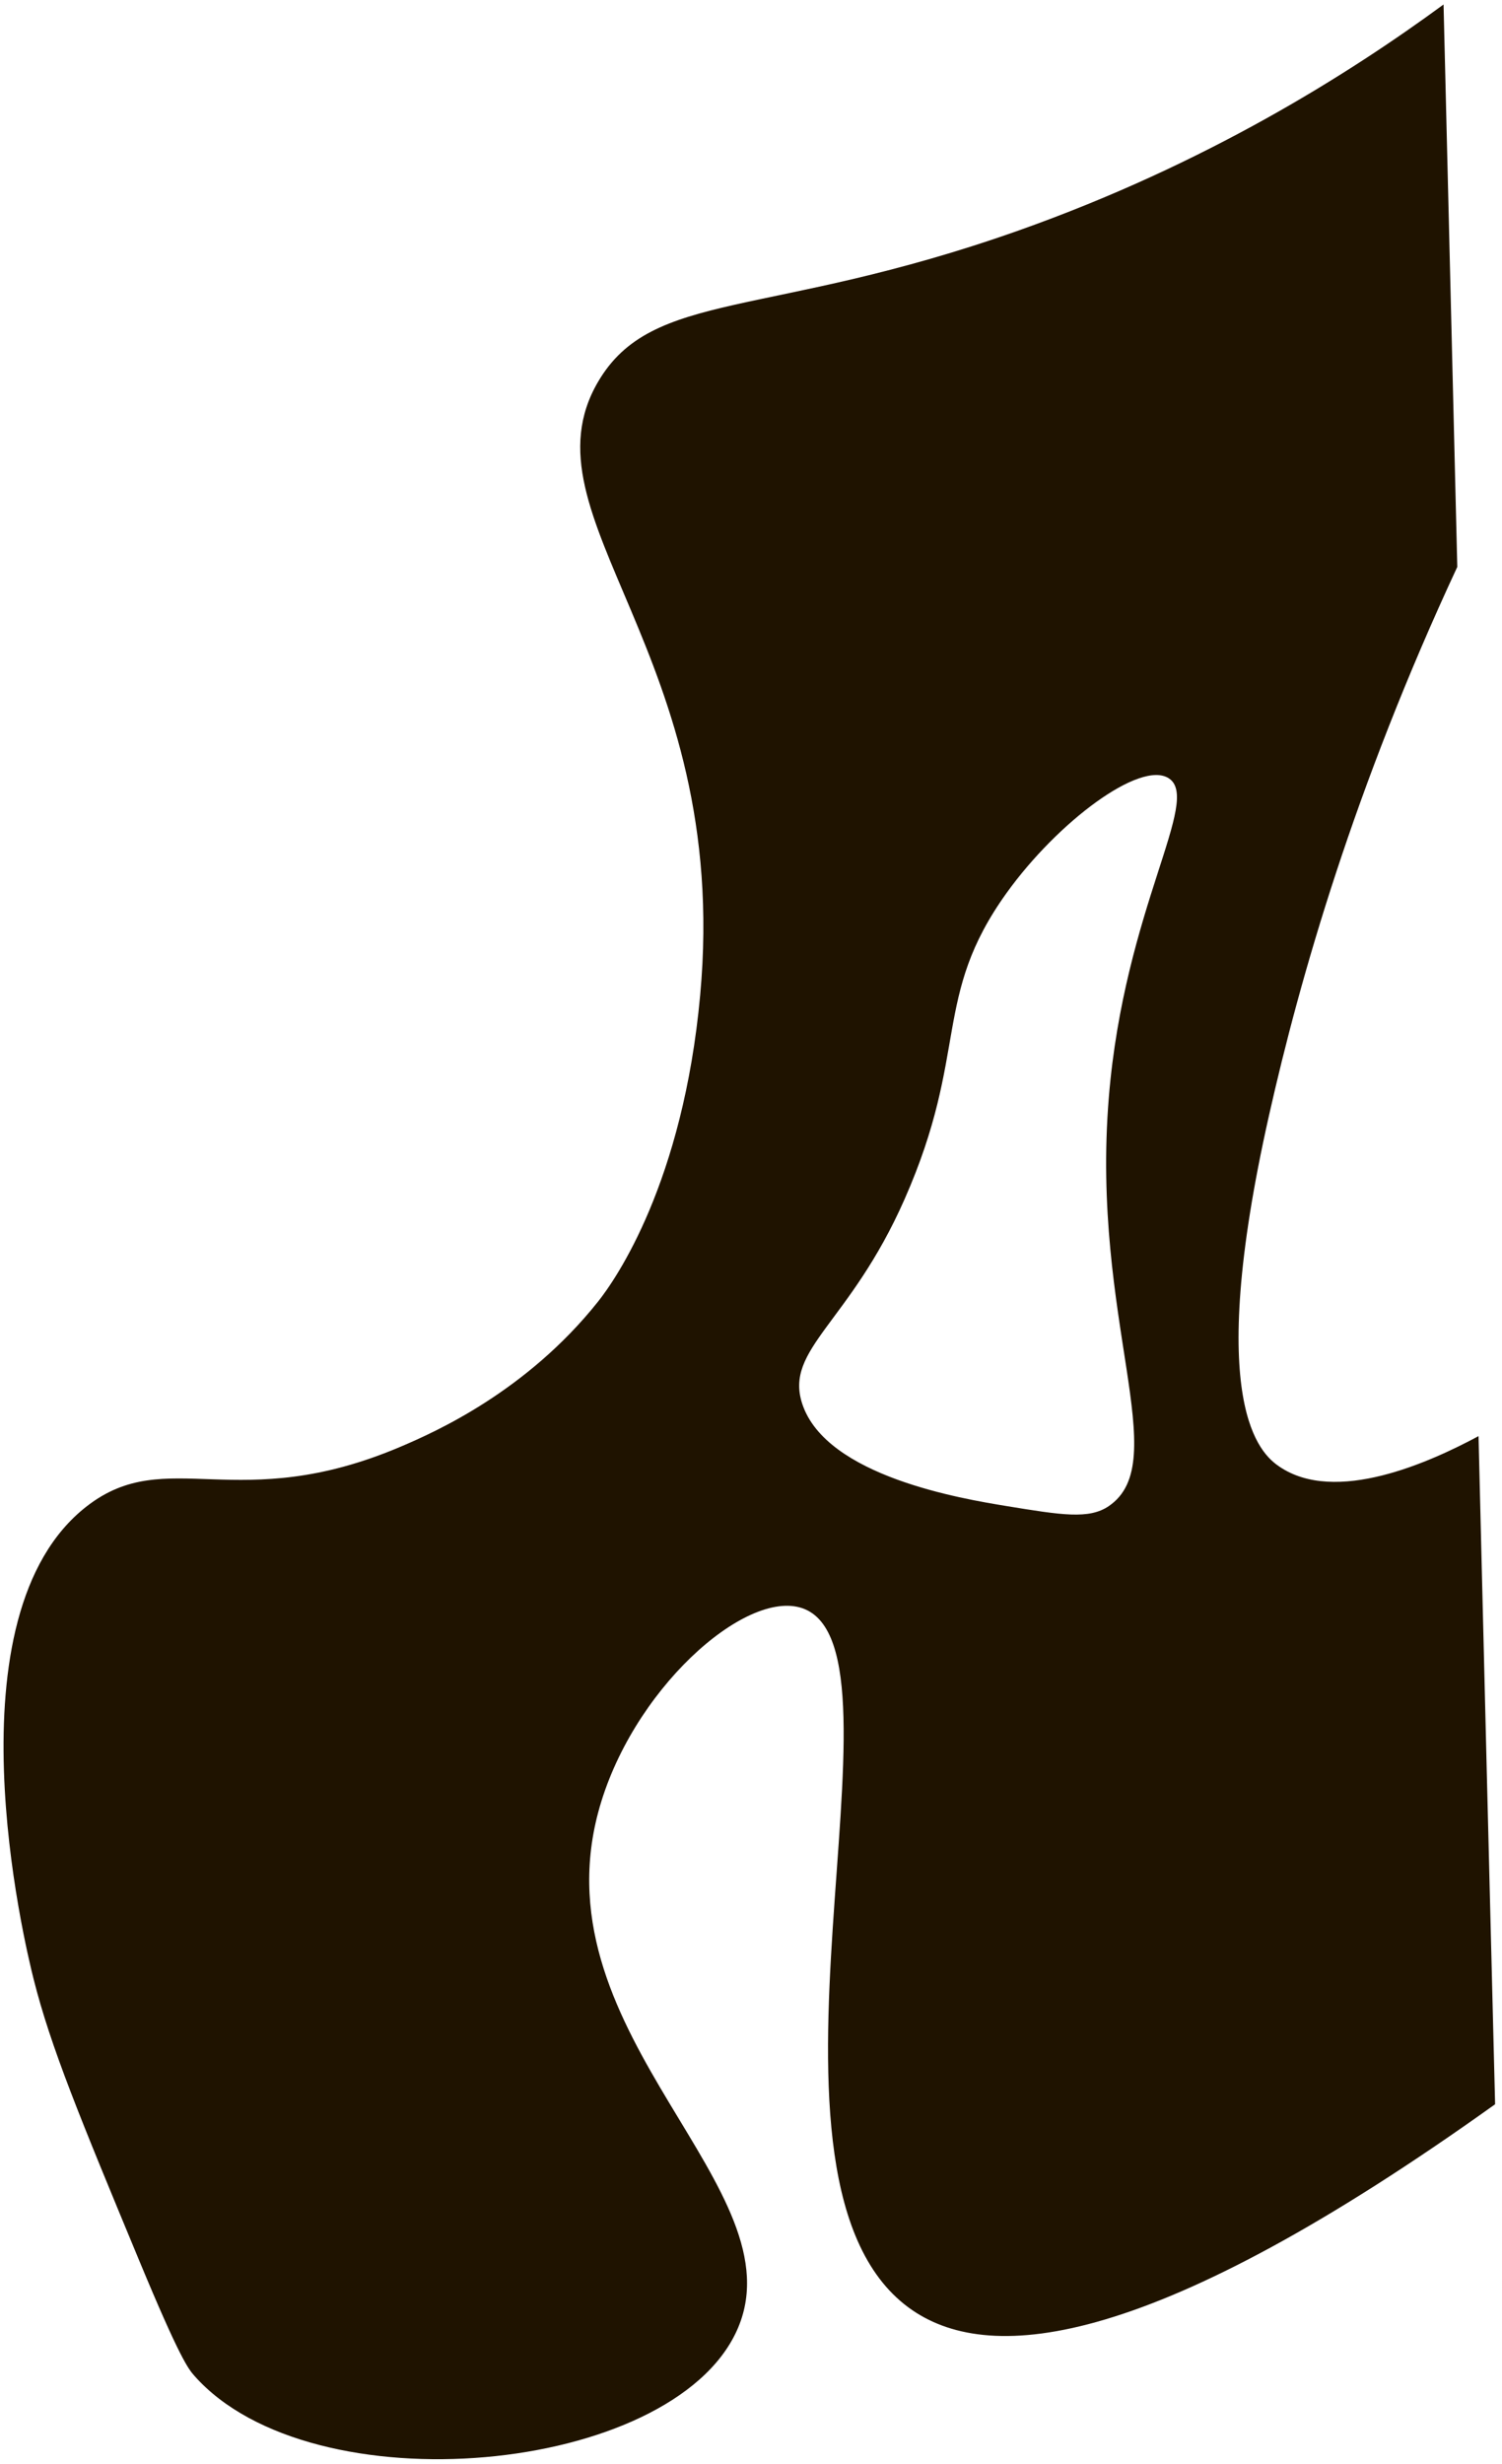 <svg width="203" height="333" viewBox="0 0 203 333" fill="none" xmlns="http://www.w3.org/2000/svg">
<path d="M199.828 194.088C193.26 197.617 180.492 203.403 172.88 198.185C170.456 196.528 162.66 190.037 171.53 150.659C175.674 132.229 183.039 106.493 196.958 76.615C196.344 51.279 195.715 25.943 195.101 0.607C182.364 9.952 163.09 22.152 137.6 31.176C103.624 43.192 88.141 39.079 80.82 51.617C70.124 69.909 98.883 88.232 94.632 134.484C92.314 159.805 83.26 172.849 80.82 175.918C71.122 188.103 58.707 193.566 54.257 195.469C32.051 204.968 22.598 195.162 11.764 203.541C-7.357 218.319 3.339 262.699 4.536 267.441C6.853 276.664 10.828 286.255 18.792 305.453C24.271 318.651 25.437 320.139 26.266 321.075C42.133 339.015 90.734 334.503 99.588 314.968C108.274 295.801 72.764 275.391 80.836 244.975C85.209 228.509 100.739 214.667 108.458 217.352C124.357 222.877 98.499 295.371 123.359 312.251C134.117 319.556 155.862 317.438 202.068 284.383C201.301 254.275 200.565 224.181 199.828 194.088ZM136.05 203.541C130.065 202.559 111.666 199.536 108.428 189.73C105.972 182.302 114.842 178.865 122.239 162.107C131.032 142.203 125.922 134.776 136.05 120.673C142.987 111.021 154.112 102.734 157.949 105.174C162.476 108.059 151.964 122.729 149.862 148.296C147.391 178.404 158.686 197.51 149.862 203.541C147.191 205.367 143.478 204.753 136.05 203.541Z" fill="#1F1300"/>
</svg>
